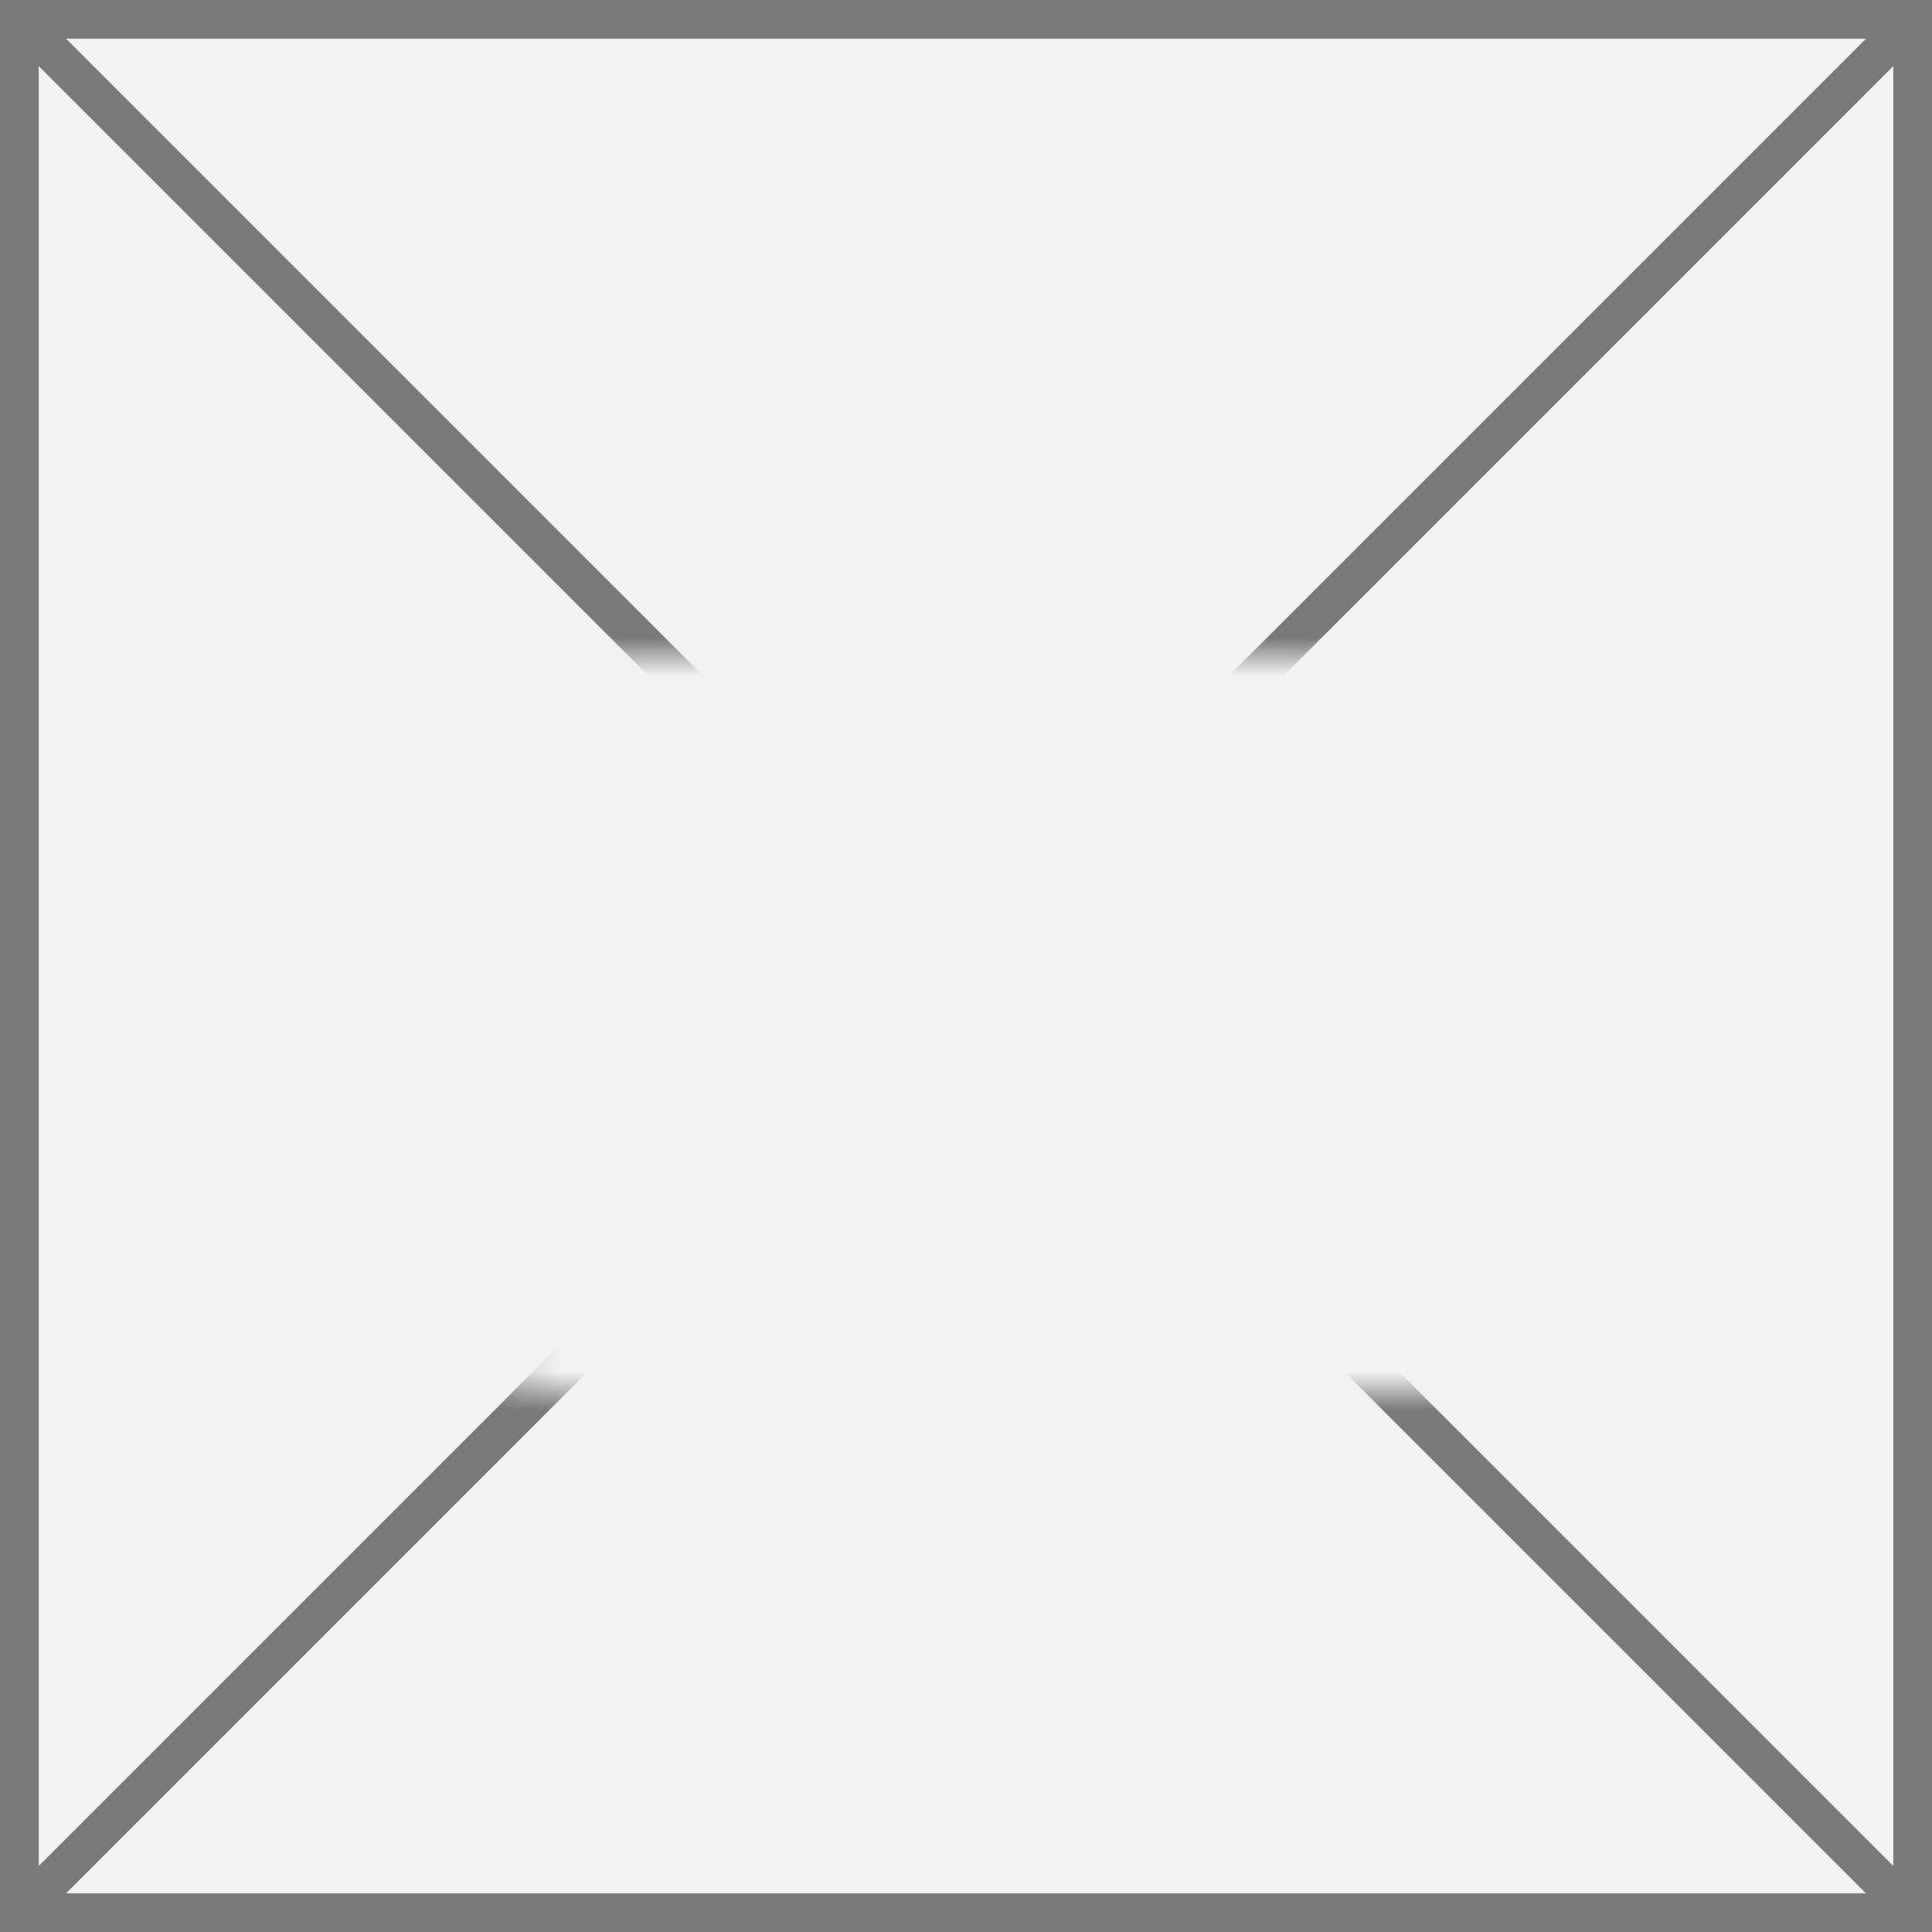 ﻿<?xml version="1.0" encoding="utf-8"?>
<svg version="1.1" xmlns:xlink="http://www.w3.org/1999/xlink" width="50px" height="50px" xmlns="http://www.w3.org/2000/svg">
  <rect width="100%" height="100%" fill="#333333" stroke="none"/>
  <defs>
    <mask fill="white" id="clip132">
      <path d="M 154.211 1191  L 179.789 1191  L 179.789 1210  L 154.211 1210  Z M 141 1174  L 191 1174  L 191 1224  L 141 1224  Z " fill-rule="evenodd" />
    </mask>
  </defs>
  <g transform="matrix(1 0 0 1 -141 -1174 )">
    <path d="M 141.5 1174.5  L 190.5 1174.5  L 190.5 1223.5  L 141.5 1223.5  L 141.5 1174.5  Z " fill-rule="nonzero" fill="#f2f2f2" stroke="none" />
    <path d="M 141.5 1174.5  L 190.5 1174.5  L 190.5 1223.5  L 141.5 1223.5  L 141.5 1174.5  Z " stroke-width="1" stroke="#797979" fill="none" />
    <path d="M 141.354 1174.354  L 190.646 1223.646  M 190.646 1174.354  L 141.354 1223.646  " stroke-width="1" stroke="#797979" fill="none" mask="url(#clip132)" />
  </g>
</svg>